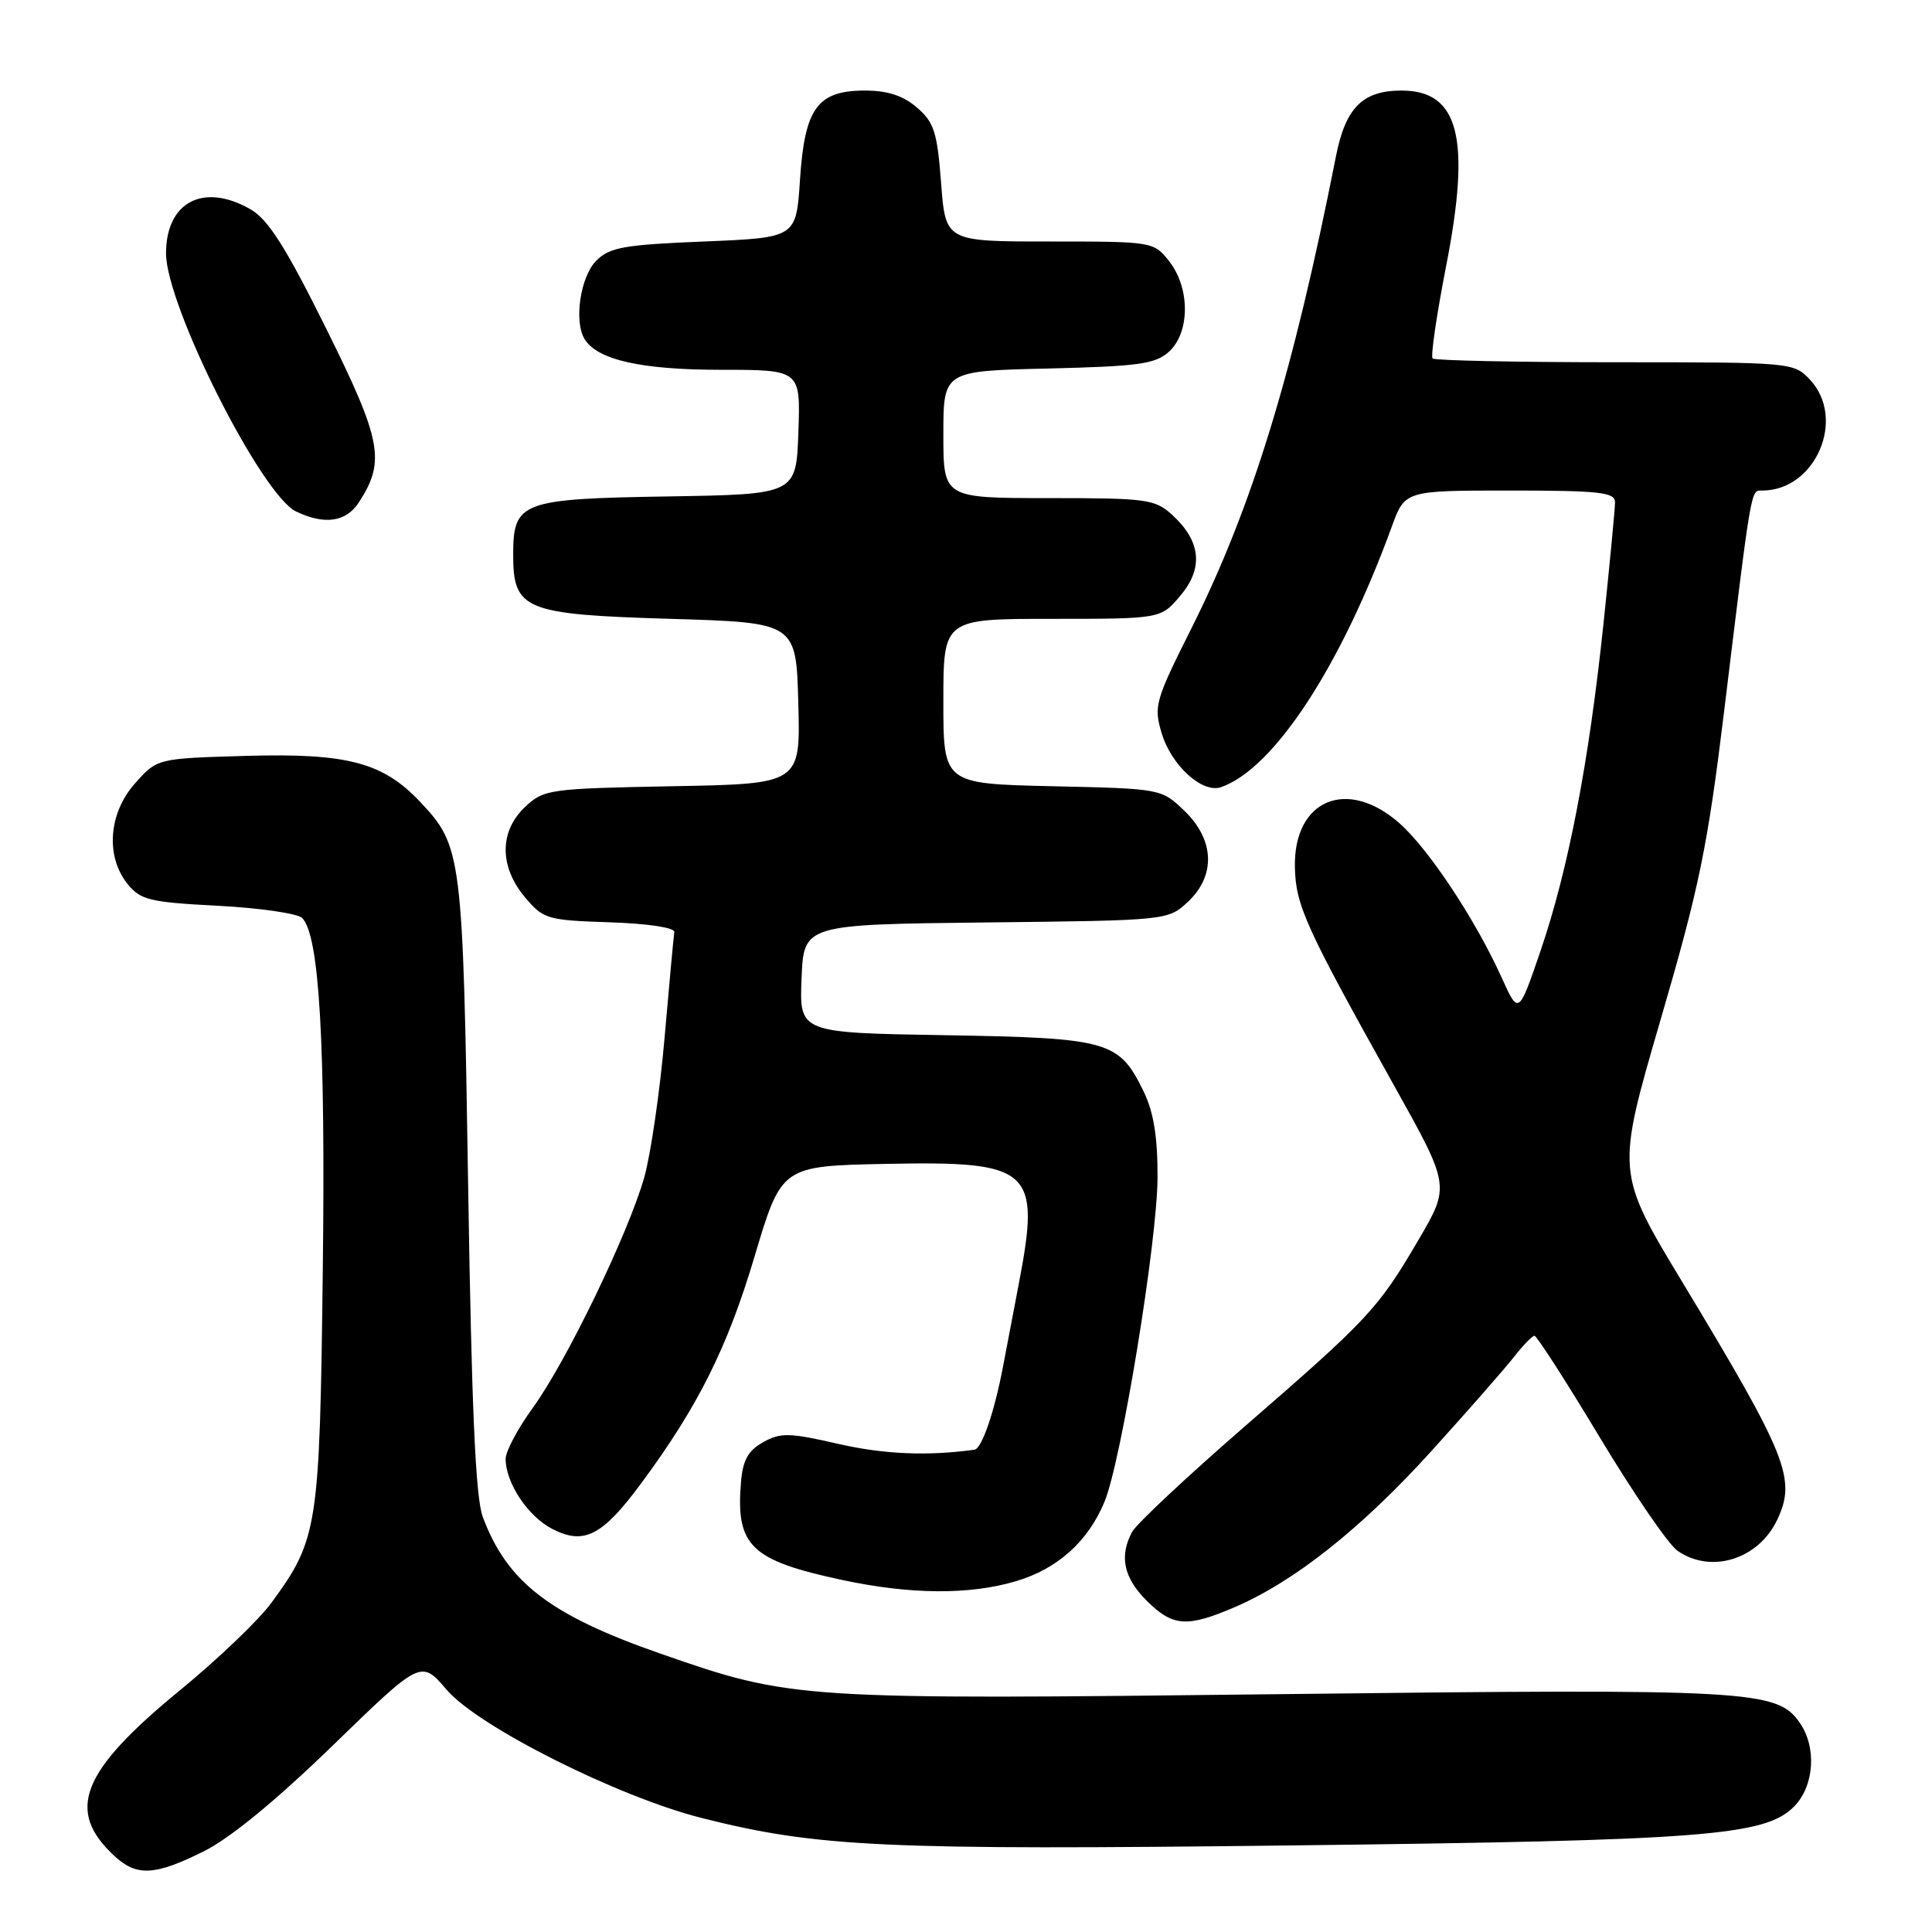 <?xml version="1.0" encoding="UTF-8" standalone="no"?>
<!DOCTYPE svg PUBLIC "-//W3C//DTD SVG 1.1//EN" "http://www.w3.org/Graphics/SVG/1.1/DTD/svg11.dtd" >
<svg xmlns="http://www.w3.org/2000/svg" xmlns:xlink="http://www.w3.org/1999/xlink" version="1.1" viewBox="0 0 256 256">
 <g >
 <path fill="currentColor"
d=" M 27.02 245.30 C 30.49 243.58 36.65 238.51 44.11 231.27 C 55.79 219.93 55.79 219.93 59.18 223.90 C 63.37 228.79 81.86 238.09 93.00 240.90 C 108.30 244.76 117.07 245.17 171.00 244.53 C 225.85 243.88 233.83 243.26 237.70 239.40 C 240.41 236.68 240.76 231.53 238.46 228.25 C 235.44 223.94 231.98 223.75 170.00 224.48 C 105.54 225.23 104.94 225.19 87.47 219.10 C 72.85 214.00 67.20 209.65 63.97 201.00 C 63.01 198.44 62.49 186.58 62.03 157.00 C 61.34 113.15 61.21 112.13 55.68 106.26 C 50.74 101.02 46.02 99.77 32.54 100.16 C 20.83 100.50 20.83 100.50 17.92 103.77 C 14.38 107.72 13.95 113.48 16.91 117.14 C 18.63 119.26 19.85 119.55 28.88 120.02 C 34.42 120.31 39.44 121.04 40.04 121.64 C 42.31 123.91 43.14 138.04 42.77 168.41 C 42.36 202.47 42.13 203.95 35.98 212.36 C 34.32 214.64 28.84 219.88 23.81 224.00 C 10.73 234.73 8.68 239.90 15.13 245.90 C 18.10 248.67 20.51 248.55 27.02 245.30 Z  M 163.60 212.96 C 171.52 209.56 180.40 202.51 189.70 192.24 C 194.55 186.88 199.48 181.26 200.65 179.75 C 201.83 178.24 203.03 177.00 203.33 177.00 C 203.63 177.00 207.53 183.06 211.99 190.48 C 216.45 197.89 221.07 204.64 222.27 205.48 C 226.70 208.58 232.99 206.64 235.48 201.40 C 238.05 195.98 236.87 193.00 222.94 169.92 C 214.14 155.35 214.14 155.35 220.03 135.14 C 225.17 117.54 226.26 112.24 228.46 94.21 C 232.14 63.98 231.97 65.00 233.51 65.00 C 240.58 65.00 244.67 55.48 239.83 50.31 C 237.67 48.02 237.43 48.00 213.99 48.00 C 200.98 48.00 190.11 47.77 189.83 47.50 C 189.55 47.22 190.36 41.71 191.62 35.25 C 194.93 18.32 193.33 12.00 185.72 12.00 C 180.54 12.00 178.29 14.26 177.01 20.76 C 171.35 49.47 165.91 67.24 157.83 83.34 C 153.08 92.80 152.86 93.59 153.92 97.13 C 155.21 101.44 159.32 105.17 161.81 104.30 C 168.81 101.84 177.67 88.31 184.43 69.75 C 186.17 65.00 186.17 65.00 200.08 65.00 C 211.90 65.00 214.00 65.23 214.00 66.53 C 214.00 67.37 213.31 74.62 212.47 82.64 C 210.53 101.09 207.81 115.22 204.12 126.02 C 201.22 134.50 201.22 134.50 198.96 129.50 C 195.50 121.84 189.27 112.45 185.41 109.06 C 178.50 102.99 171.42 105.96 171.58 114.86 C 171.68 119.96 172.95 122.77 184.71 143.82 C 192.15 157.14 192.15 157.14 187.94 164.32 C 182.60 173.43 181.38 174.74 164.76 189.16 C 157.21 195.72 150.57 201.94 150.01 202.98 C 148.29 206.20 148.88 209.04 151.92 212.08 C 155.39 215.54 157.25 215.68 163.60 212.96 Z  M 134.61 209.52 C 140.14 207.88 144.15 204.28 146.35 199.00 C 148.58 193.63 153.36 164.43 153.38 156.00 C 153.40 150.70 152.87 147.38 151.56 144.68 C 148.28 137.91 146.98 137.54 125.26 137.17 C 105.92 136.85 105.92 136.85 106.21 129.67 C 106.50 122.50 106.50 122.50 130.62 122.23 C 154.62 121.97 154.76 121.95 157.37 119.53 C 161.12 116.05 160.95 111.29 156.94 107.44 C 153.88 104.50 153.86 104.50 139.44 104.18 C 125.00 103.85 125.00 103.85 125.00 92.93 C 125.00 82.00 125.00 82.00 139.41 82.00 C 153.82 82.00 153.82 82.00 156.41 78.92 C 159.49 75.27 159.13 71.72 155.35 68.25 C 153.04 66.14 152.01 66.00 138.94 66.00 C 125.00 66.00 125.00 66.00 125.00 57.58 C 125.00 49.15 125.00 49.15 138.90 48.83 C 150.88 48.54 153.09 48.24 154.90 46.60 C 157.69 44.06 157.71 38.17 154.93 34.63 C 152.87 32.02 152.77 32.00 139.07 32.00 C 125.29 32.00 125.29 32.00 124.70 24.25 C 124.19 17.52 123.77 16.20 121.50 14.25 C 119.67 12.67 117.61 12.00 114.60 12.00 C 108.31 12.00 106.62 14.33 106.00 23.85 C 105.50 31.50 105.50 31.50 93.27 32.00 C 82.67 32.43 80.77 32.77 79.00 34.55 C 76.90 36.66 76.02 42.61 77.47 44.94 C 79.16 47.69 84.98 49.00 95.51 49.00 C 106.08 49.00 106.08 49.00 105.79 57.25 C 105.50 65.50 105.50 65.50 88.55 65.78 C 69.03 66.09 68.00 66.48 68.00 73.50 C 68.00 80.82 69.48 81.42 88.85 82.00 C 105.50 82.50 105.50 82.50 105.78 93.18 C 106.07 103.87 106.07 103.87 89.11 104.18 C 72.75 104.49 72.06 104.59 69.58 106.92 C 66.15 110.15 66.15 114.83 69.56 118.89 C 72.00 121.79 72.51 121.94 80.81 122.21 C 85.88 122.38 89.44 122.92 89.35 123.50 C 89.26 124.05 88.68 130.35 88.06 137.50 C 87.44 144.65 86.22 152.97 85.37 156.00 C 83.25 163.46 75.07 180.37 70.63 186.50 C 68.63 189.25 67.00 192.30 67.00 193.30 C 67.00 196.48 69.94 200.92 73.16 202.58 C 77.38 204.77 79.81 203.52 84.96 196.55 C 92.50 186.35 96.38 178.59 99.98 166.50 C 103.56 154.50 103.56 154.50 117.41 154.22 C 136.75 153.83 137.92 154.90 134.98 170.20 C 134.42 173.12 133.50 177.97 132.92 181.00 C 131.78 187.06 130.10 191.95 129.13 192.09 C 122.98 192.95 117.12 192.71 111.12 191.33 C 104.58 189.83 103.43 189.81 101.12 191.10 C 99.12 192.22 98.42 193.48 98.18 196.44 C 97.49 204.84 99.48 206.76 111.57 209.35 C 120.63 211.29 128.45 211.35 134.61 209.52 Z  M 47.52 66.61 C 51.11 61.13 50.60 58.39 43.20 43.50 C 37.88 32.77 35.54 29.09 33.22 27.75 C 26.99 24.15 22.00 26.74 22.00 33.57 C 22.00 40.48 34.63 65.55 39.22 67.77 C 42.98 69.58 45.84 69.18 47.52 66.61 Z "/>
</g>
</svg>